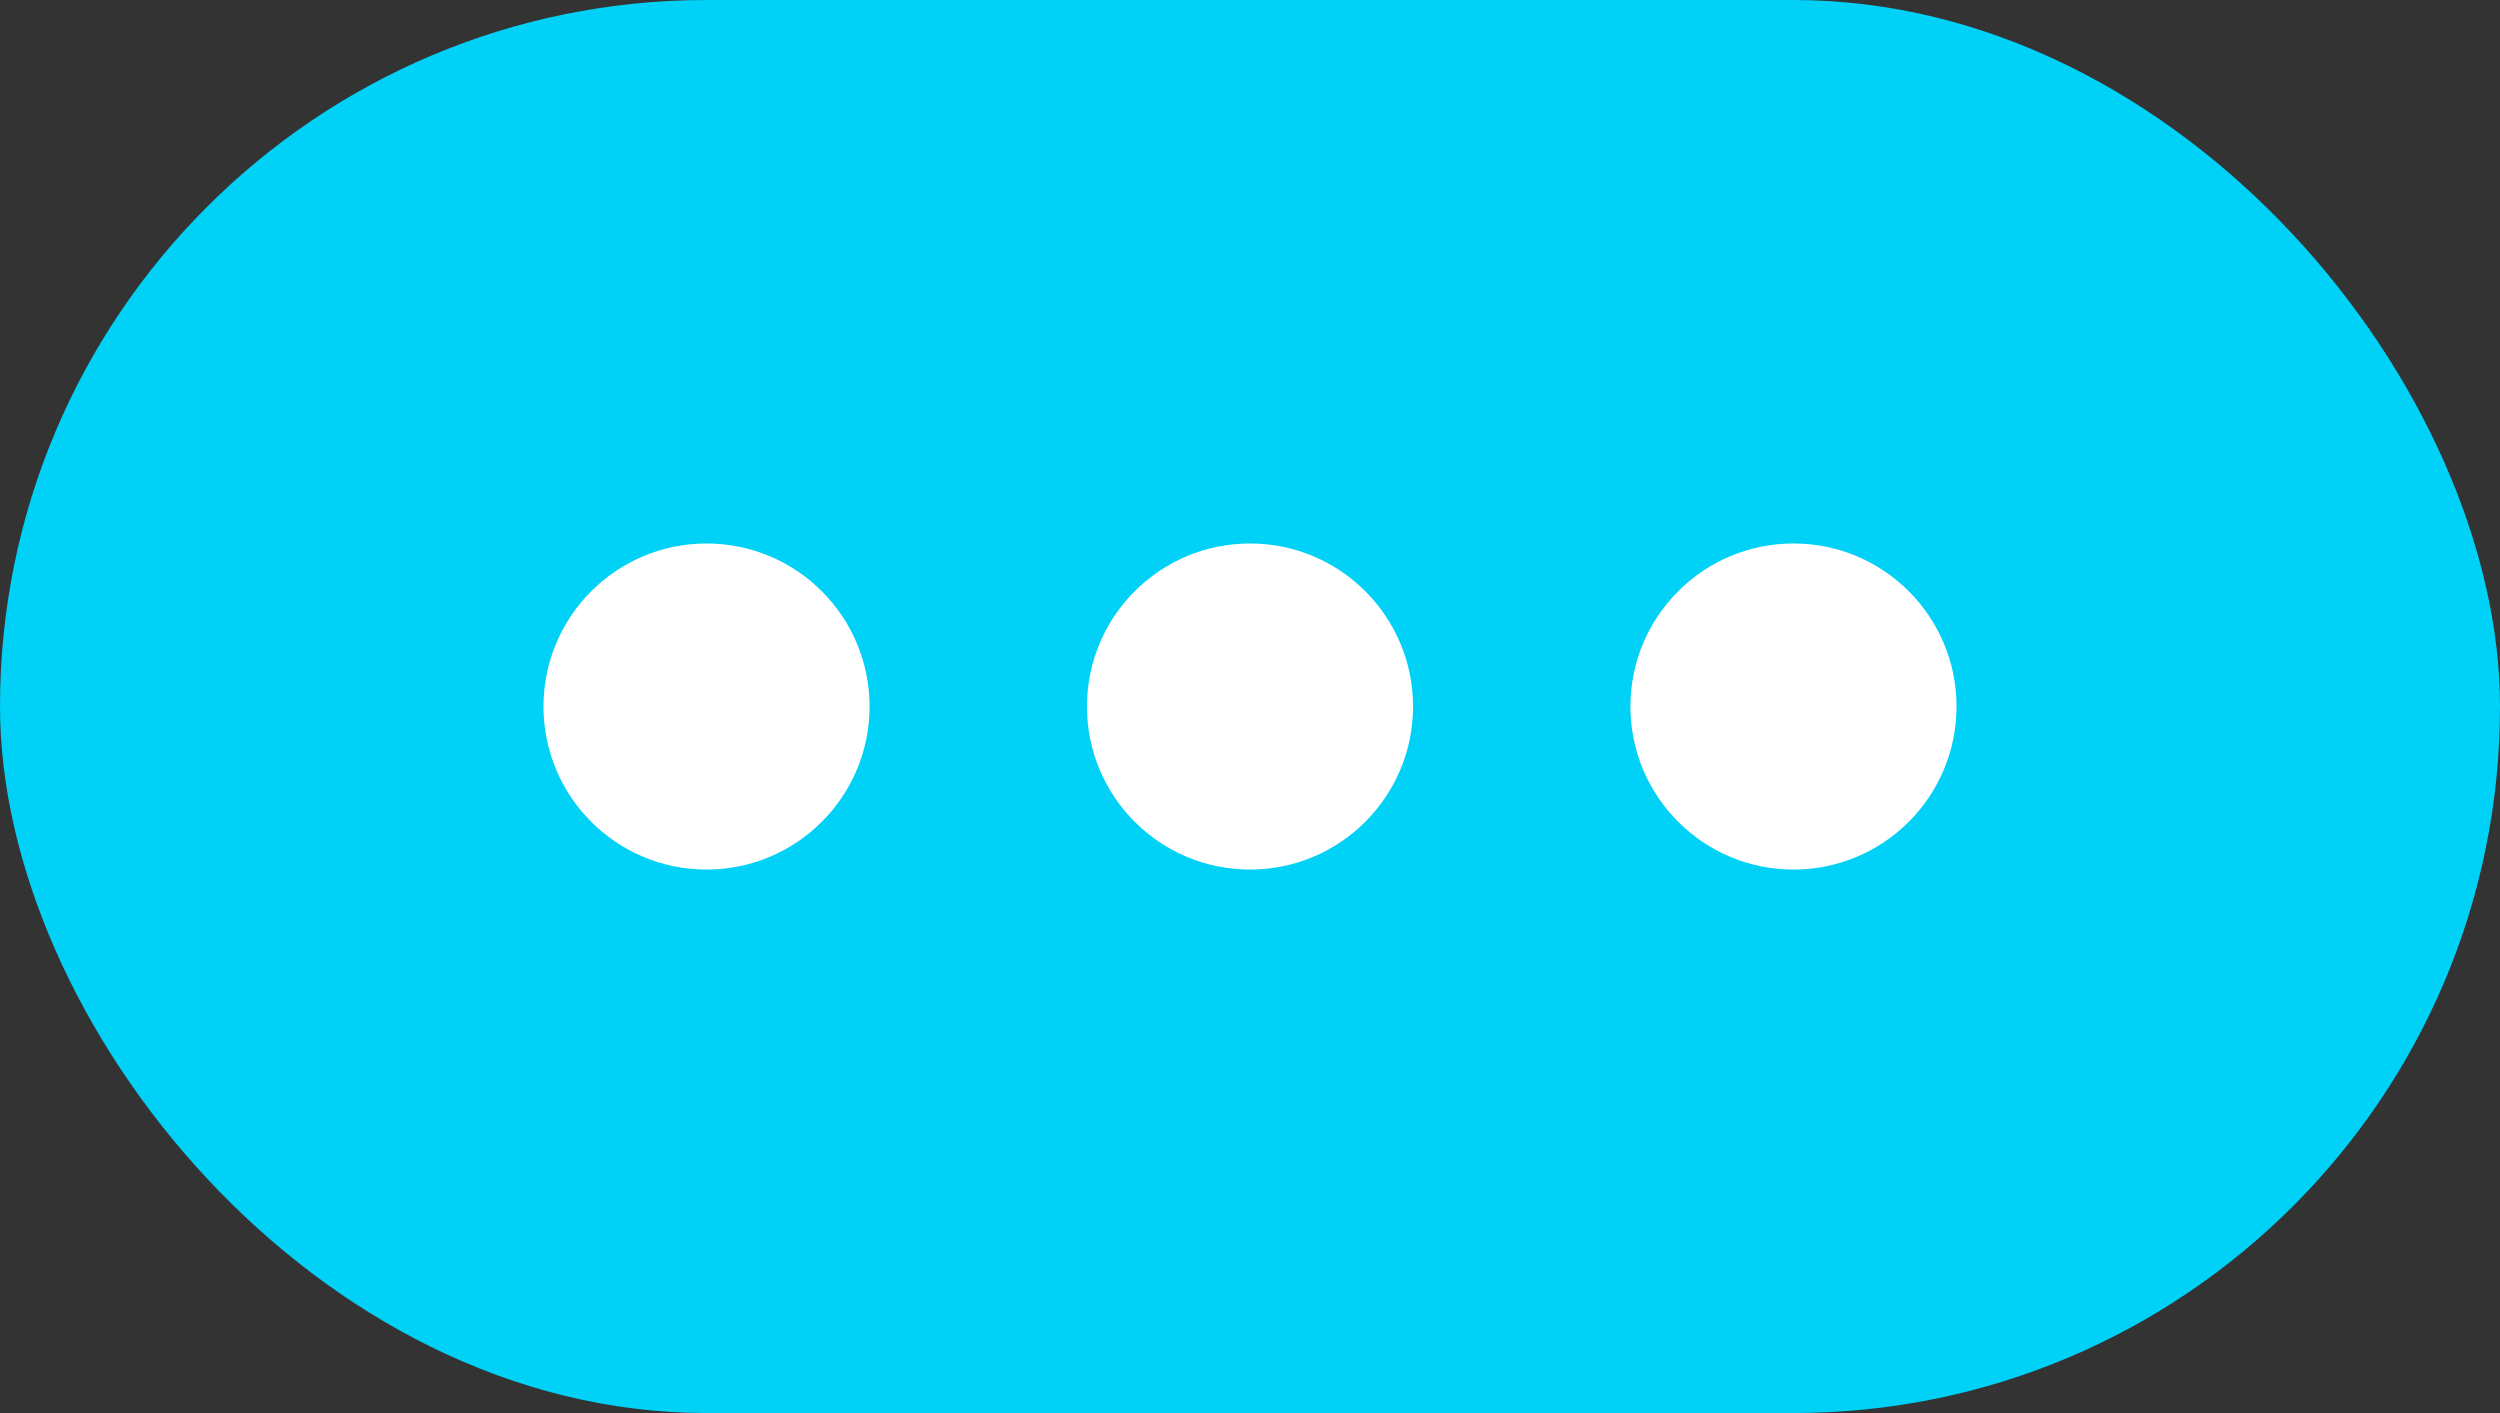 <svg xmlns="http://www.w3.org/2000/svg" width="46" height="26" viewBox="0 0 46 26">
  <rect x="0" y="0" width="46" height="26" fill="#333333" stroke="none"/>
  <g id="Group_37" data-name="Group 37" transform="translate(-1206 -174)">
    <rect id="Rectangle_14" data-name="Rectangle 14" width="46" height="26" rx="13" transform="translate(1206 174)" fill="#00d1f7"/>
    <circle id="Ellipse_8" data-name="Ellipse 8" cx="3" cy="3" r="3" transform="translate(1216 184)" fill="#fff"/>
    <circle id="Ellipse_9" data-name="Ellipse 9" cx="3" cy="3" r="3" transform="translate(1226 184)" fill="#fff"/>
    <circle id="Ellipse_10" data-name="Ellipse 10" cx="3" cy="3" r="3" transform="translate(1236 184)" fill="#fff"/>
  </g>
</svg>
